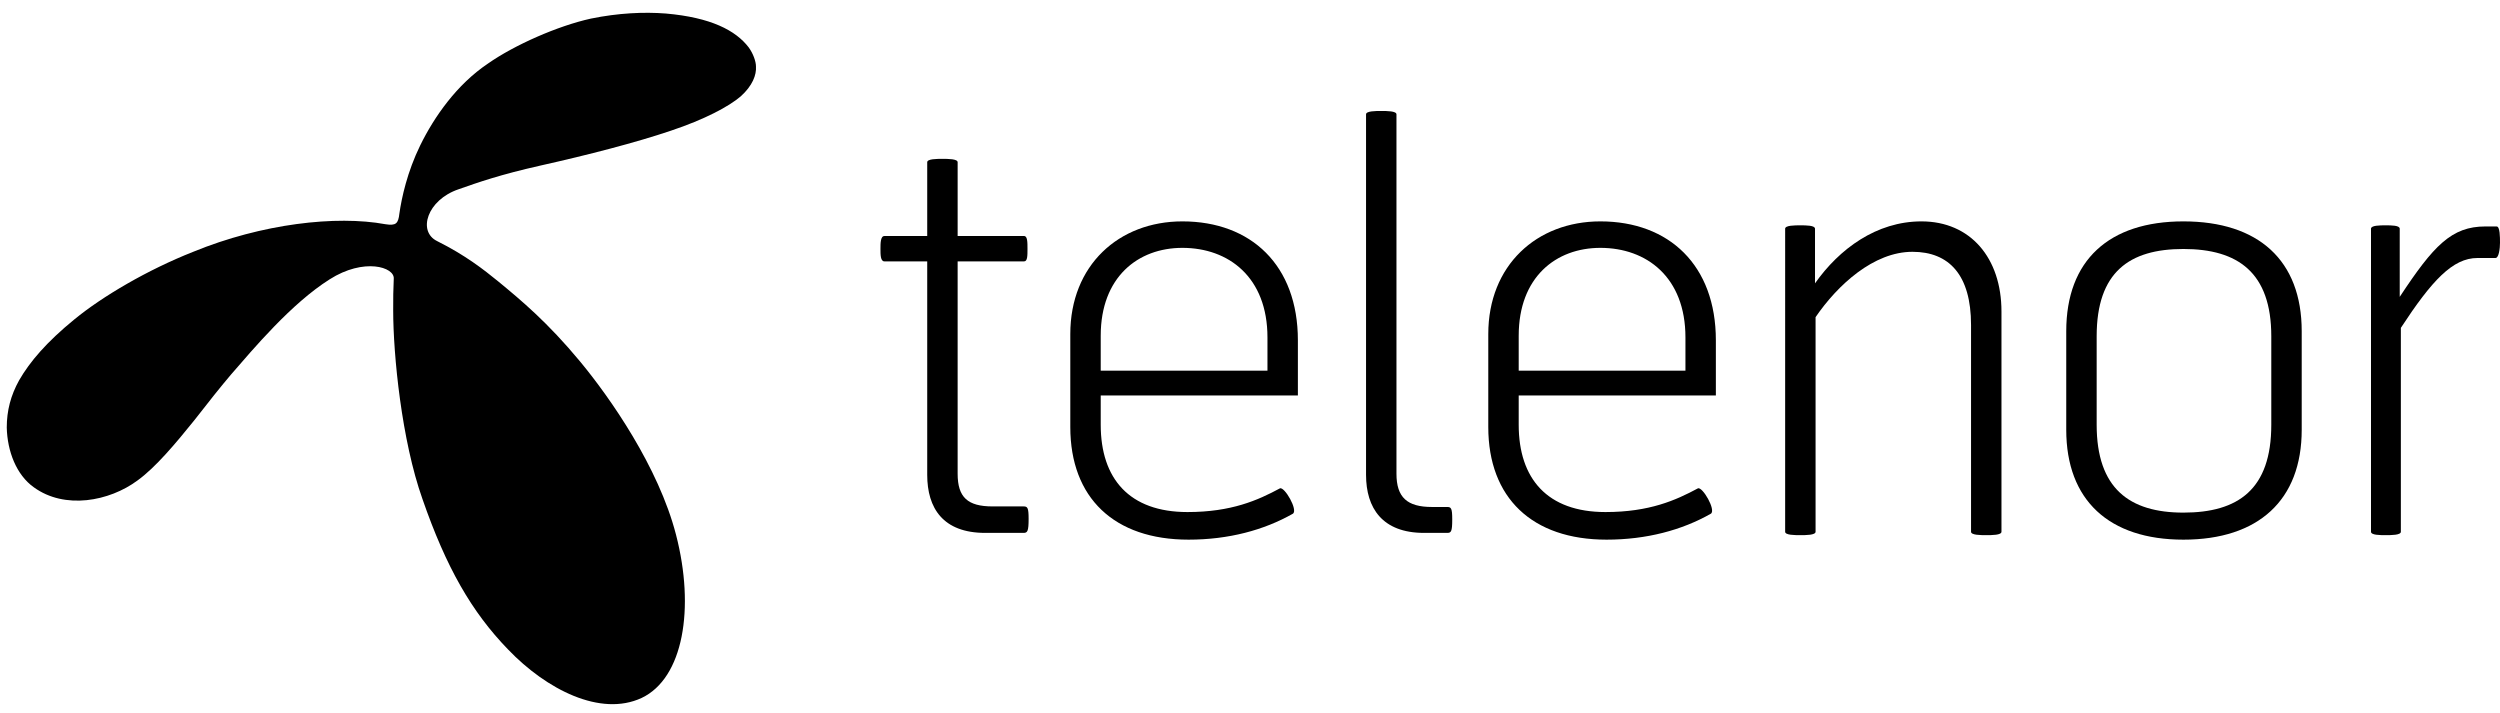 <?xml version="1.0" encoding="utf-8"?>
<!-- Generator: Adobe Illustrator 26.0.3, SVG Export Plug-In . SVG Version: 6.00 Build 0)  -->
<svg version="1.1" id="Layer_1" xmlns="http://www.w3.org/2000/svg" xmlns:xlink="http://www.w3.org/1999/xlink" x="0px" y="0px"
	 viewBox="0 0 443.8 126.6" style="enable-background:new 0 0 443.8 126.6;" xml:space="preserve">
<g>
	<g>
		<path d="M174.9,94.6c-7.5,0-10.3-4.4-10.3-10.3V46.4H157c-0.7,0-0.7-1.2-0.7-2.2s0-2.3,0.7-2.3h7.6V28.8c0-0.6,1.7-0.6,2.7-0.6
			s2.7,0,2.7,0.6v13.1h11.8c0.6,0,0.6,1.1,0.6,2.3s0,2.2-0.6,2.2H170v37.7c0,4.2,1.8,5.8,6.2,5.8h5.5c0.7,0,0.9,0.2,0.9,2.2
			c0,2.2-0.2,2.5-0.9,2.5H174.9z"/>
		<path d="M195.4,70.2v5.2c0,9.6,5.1,15.5,15.4,15.5c7.8,0,12.5-2.1,16.4-4.2c0.8-0.4,3.3,3.9,2.3,4.5c-5.1,2.9-11.4,4.6-18.5,4.6
			c-13.2,0-21-7.4-21-20V59.3c0-12.2,8.6-20,19.9-20c12.2,0,20.5,7.8,20.5,21.1v9.8H195.4z M225,59.9c0-10.7-6.9-15.9-15.1-15.9
			c-7.9,0-14.5,5.2-14.5,15.6v6.2H225V59.9z"/>
		<path d="M252.8,94.6c-7.4,0-10.3-4.4-10.3-10.3v-64c0-0.6,1.7-0.6,2.7-0.6s2.7,0,2.7,0.6v63.8c0,4.2,1.9,5.9,6.3,5.9h2.7
			c0.7,0,0.9,0.2,0.9,2.2c0,2.2-0.2,2.4-0.9,2.4H252.8z"/>
		<path d="M269.6,70.2v5.2c0,9.6,5.1,15.5,15.4,15.5c7.8,0,12.5-2.1,16.4-4.2c0.8-0.4,3.3,3.9,2.3,4.5c-5.1,2.9-11.4,4.6-18.5,4.6
			c-13.2,0-21-7.4-21-20V59.3c0-12.2,8.6-20,19.9-20c12.2,0,20.5,7.8,20.5,21.1v9.8H269.6z M299.2,59.9c0-10.7-6.9-15.9-15.1-15.9
			c-7.9,0-14.5,5.2-14.5,15.6v6.2h29.6V59.9z"/>
		<path d="M352.6,95c-1,0-2.7,0-2.7-0.6V57.7c0-8.9-3.9-13-10.4-13c-6.9,0-13.3,5.9-17.2,11.6v38.1c0,0.6-1.7,0.6-2.7,0.6
			s-2.7,0-2.7-0.6V40.6c0-0.6,1.7-0.6,2.7-0.6s2.6,0,2.6,0.6v9.7c4.3-6.1,10.9-11,18.9-11c8.7,0,14.2,6.5,14.2,16v39.1
			C355.3,95,353.6,95,352.6,95z"/>
		<path d="M366.8,76.3V58.8c0-12.6,7.6-19.5,20.8-19.5c13.3,0,21,6.9,21,19.5v17.5c0,12.5-7.7,19.5-21,19.5
			C374.4,95.8,366.8,88.8,366.8,76.3z M387.6,44.2c-9.6,0-15.4,4.1-15.4,15.5v15.7c0,11.3,5.8,15.6,15.4,15.6
			c9.7,0,15.6-4.1,15.6-15.6V59.7C403.2,48.4,397.3,44.2,387.6,44.2z"/>
		<path d="M439.8,45.8c-4.4,0-8.1,4-13.6,12.4v36.2c0,0.6-1.7,0.6-2.7,0.6s-2.6,0-2.6-0.6V40.6c0-0.6,1.6-0.6,2.6-0.6s2.5,0,2.5,0.6
			v12.1c6-9.1,9.2-12.5,15.2-12.5h2c0.6,0,0.6,1.9,0.6,2.9c0,1-0.2,2.7-0.8,2.7H439.8z"/>
	</g>
</g>
<g>
	<path d="M68.4,39.8c1.9,0.3,2.3-0.1,2.5-1.9c0.4-2.8,1.4-7.4,3.7-12.1c2.5-5.1,6.5-10.8,12-14.5C91.3,8,99,4.6,104.9,3.3
		c4.9-1,9.4-1.2,13.3-0.9c8,0.7,12.4,3,14.7,6c0.8,1.1,1.3,2.5,1.3,3.4c0.1,1.5-0.6,3.4-2.7,5.3c-2.1,1.8-6.4,4.1-12.4,6.1
		c-6.2,2.1-14.7,4.3-23.2,6.2c-7.1,1.6-11.1,3-14.5,4.2c-5.6,1.9-7.3,7.5-3.8,9.2c5,2.5,8.2,5,10.9,7.2c4,3.3,8.7,7.2,14.5,14.2
		c5.3,6.4,13.9,18.7,17,30.7c3.4,13.1,1.3,25.5-6.1,29c-7.3,3.4-16.9-1.5-23.7-8.6c-6.5-6.7-11-14.6-15.2-26.7
		c-3.7-10.4-5.2-25.6-5.2-33.5c0-2.6,0-3.2,0.1-5.6c0.2-2.1-5.3-3.8-11.4,0.1C51.7,53.9,45,61.9,41,66.5c-1.7,2-4.1,5-6.5,8.1
		c-3.3,4.1-6.9,8.4-10.1,10.7C19.4,89,11.5,90.5,6,86.5c-3.1-2.2-4.7-6.4-4.8-10.6c0-3,0.7-5.7,2.2-8.4c1.9-3.3,4.9-6.8,9.8-10.8
		c5-4.1,13-8.8,21.1-12C46.5,39.7,59.7,38.2,68.4,39.8"/>
</g>
</svg>
